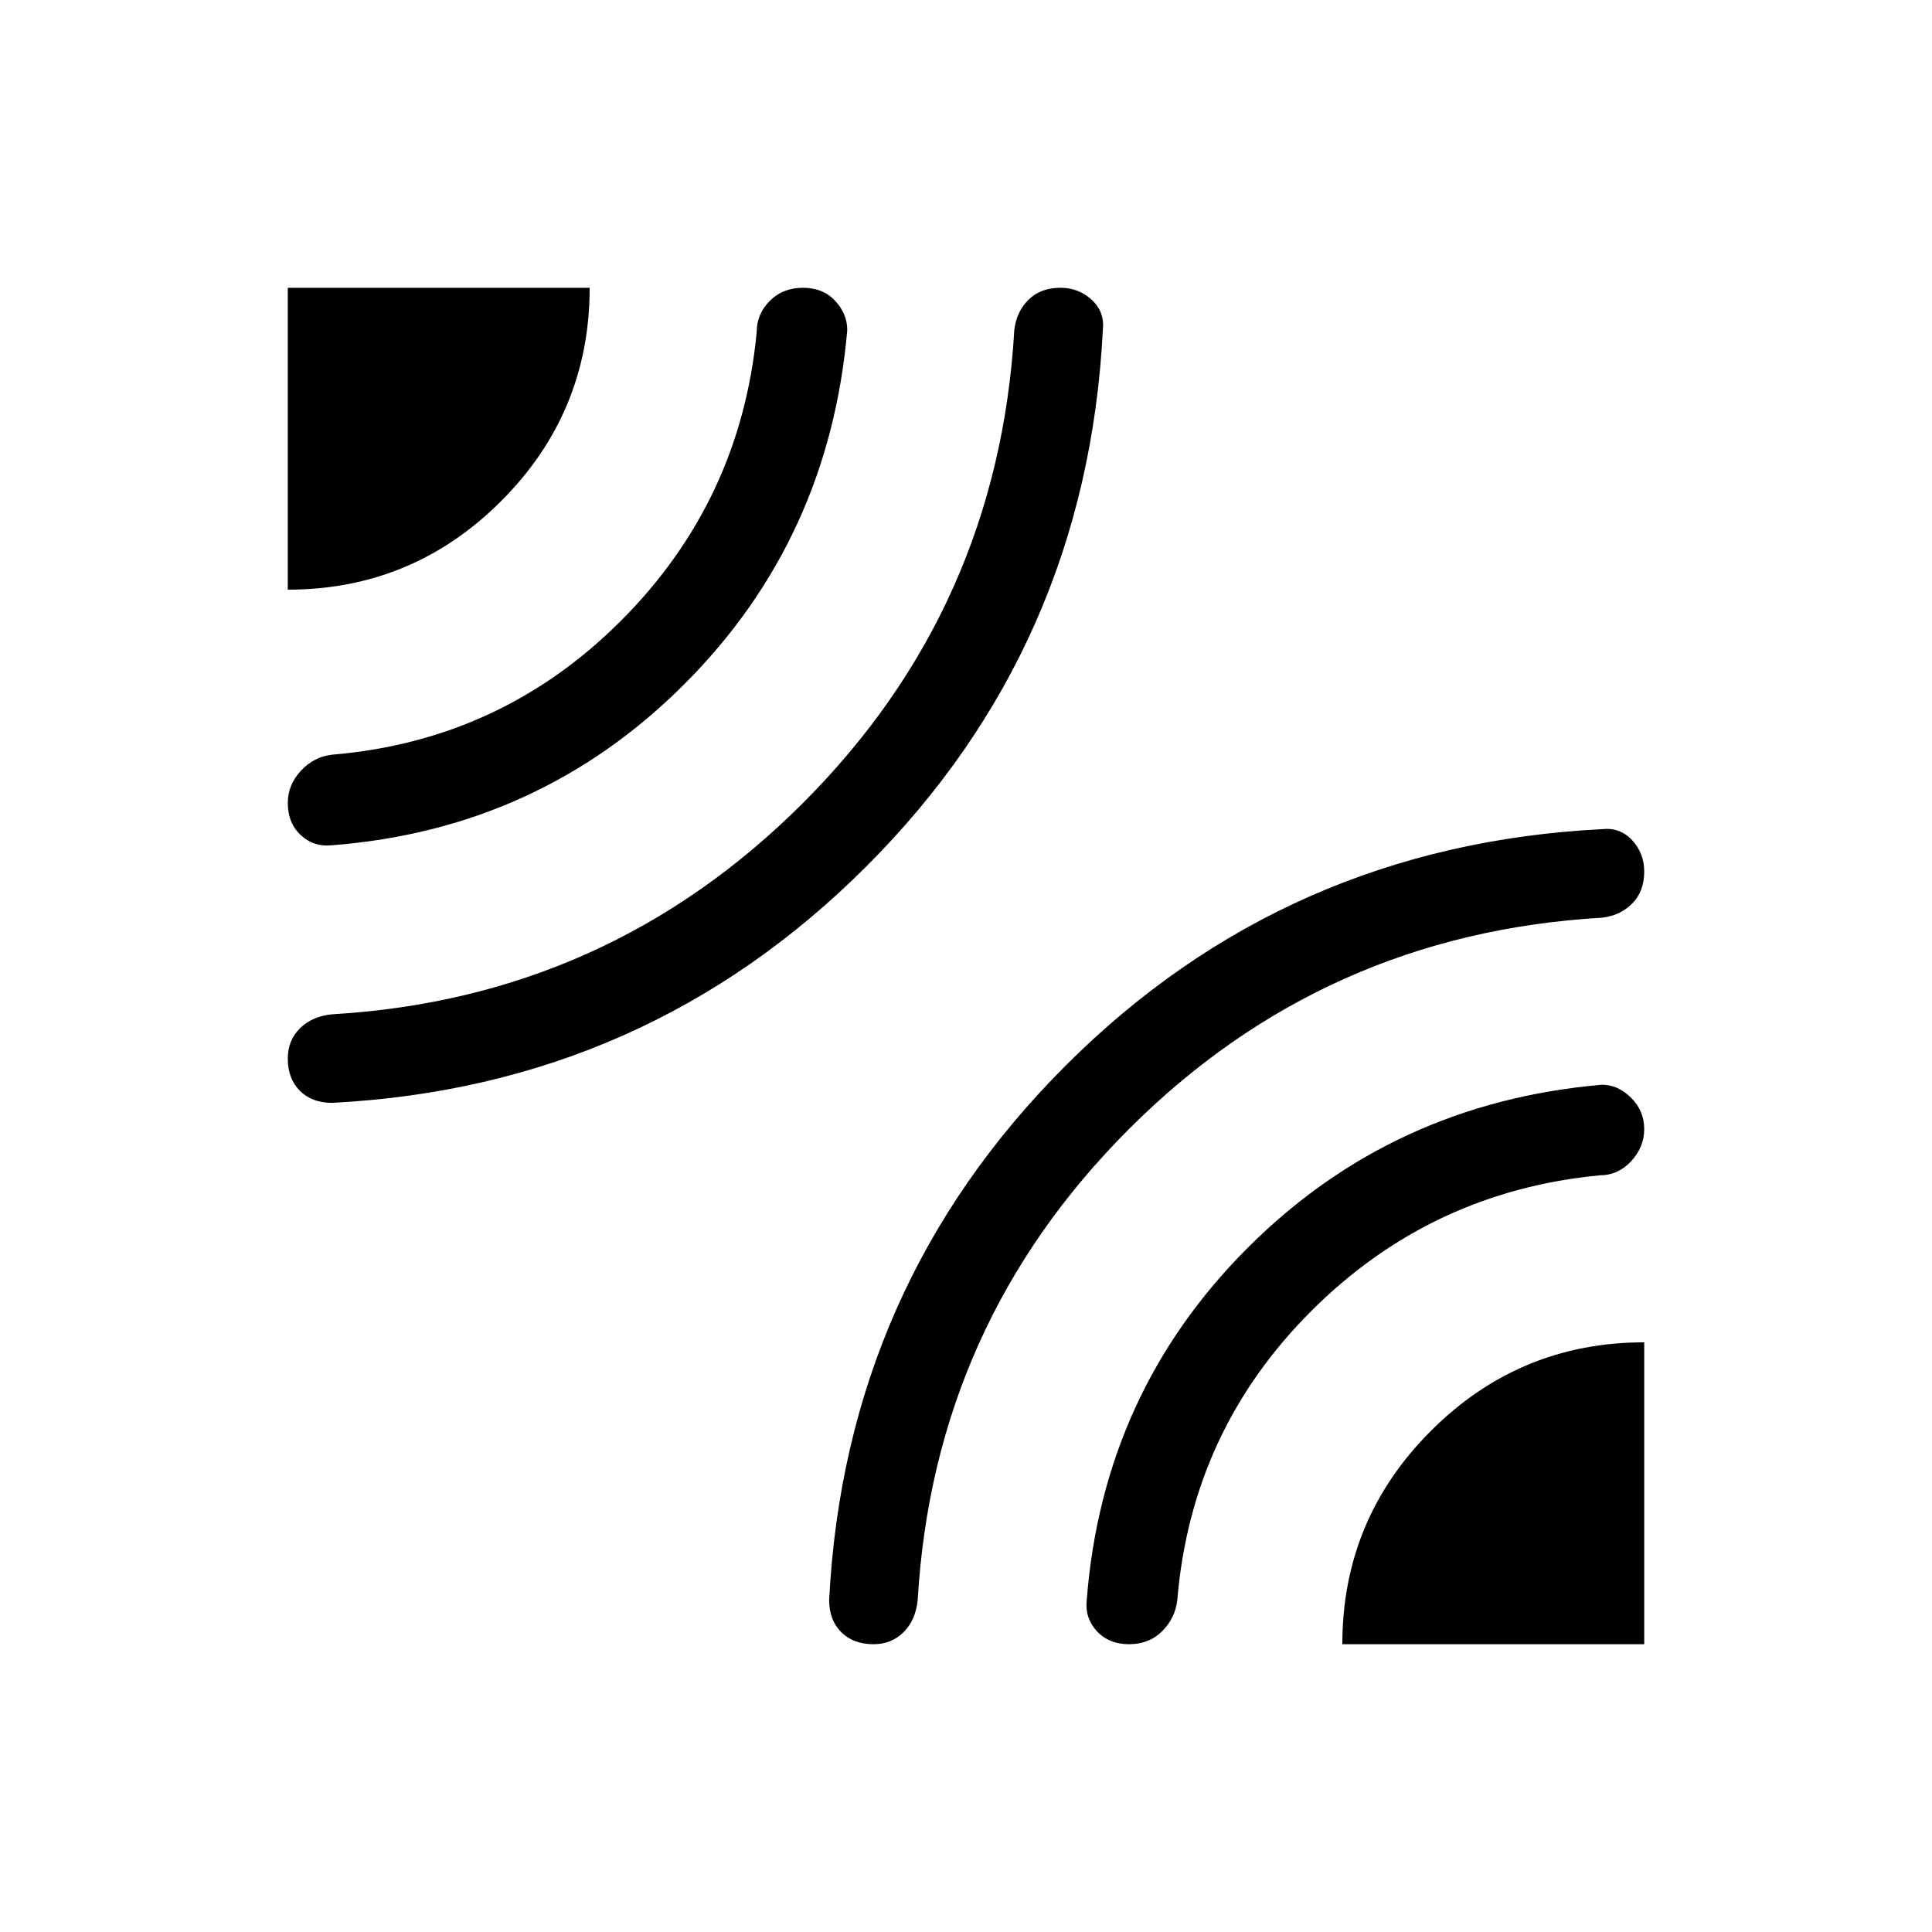 <svg xmlns="http://www.w3.org/2000/svg" height="48" width="48"><path d="M7.15 14.65V7.15H14.65Q14.65 10.25 12.45 12.45Q10.25 14.65 7.15 14.65ZM8.25 27.4Q7.75 27.4 7.45 27.1Q7.15 26.8 7.15 26.3Q7.15 25.85 7.45 25.55Q7.75 25.25 8.25 25.2Q15.1 24.8 19.95 19.95Q24.8 15.1 25.2 8.2Q25.25 7.75 25.55 7.45Q25.85 7.15 26.35 7.15Q26.8 7.15 27.125 7.45Q27.45 7.75 27.4 8.2Q27 16.05 21.525 21.525Q16.05 27 8.25 27.4ZM8.25 21Q7.8 21.05 7.475 20.75Q7.15 20.45 7.15 19.95Q7.15 19.5 7.475 19.15Q7.8 18.8 8.25 18.75Q12.45 18.4 15.425 15.425Q18.4 12.45 18.8 8.25Q18.8 7.8 19.125 7.475Q19.45 7.15 19.95 7.15Q20.45 7.15 20.75 7.475Q21.05 7.8 21.05 8.2Q20.6 13.4 17 17Q13.4 20.6 8.25 21ZM21.7 40.85Q21.2 40.85 20.9 40.55Q20.6 40.25 20.6 39.75Q21 31.95 26.475 26.475Q31.95 21 39.8 20.6Q40.25 20.55 40.55 20.875Q40.85 21.2 40.85 21.65Q40.85 22.15 40.55 22.45Q40.25 22.75 39.8 22.8Q32.9 23.2 28.05 28.05Q23.2 32.9 22.8 39.75Q22.75 40.25 22.45 40.55Q22.15 40.85 21.7 40.85ZM33.35 40.85Q33.35 37.75 35.55 35.55Q37.75 33.35 40.85 33.35V40.85ZM28.05 40.85Q27.55 40.85 27.25 40.525Q26.95 40.2 27 39.75Q27.4 34.6 31 31Q34.6 27.4 39.8 26.95Q40.2 26.95 40.525 27.275Q40.85 27.6 40.85 28.05Q40.85 28.5 40.525 28.85Q40.2 29.2 39.75 29.2Q35.55 29.6 32.575 32.575Q29.6 35.55 29.25 39.75Q29.2 40.2 28.875 40.525Q28.55 40.85 28.05 40.85Z"/></svg>